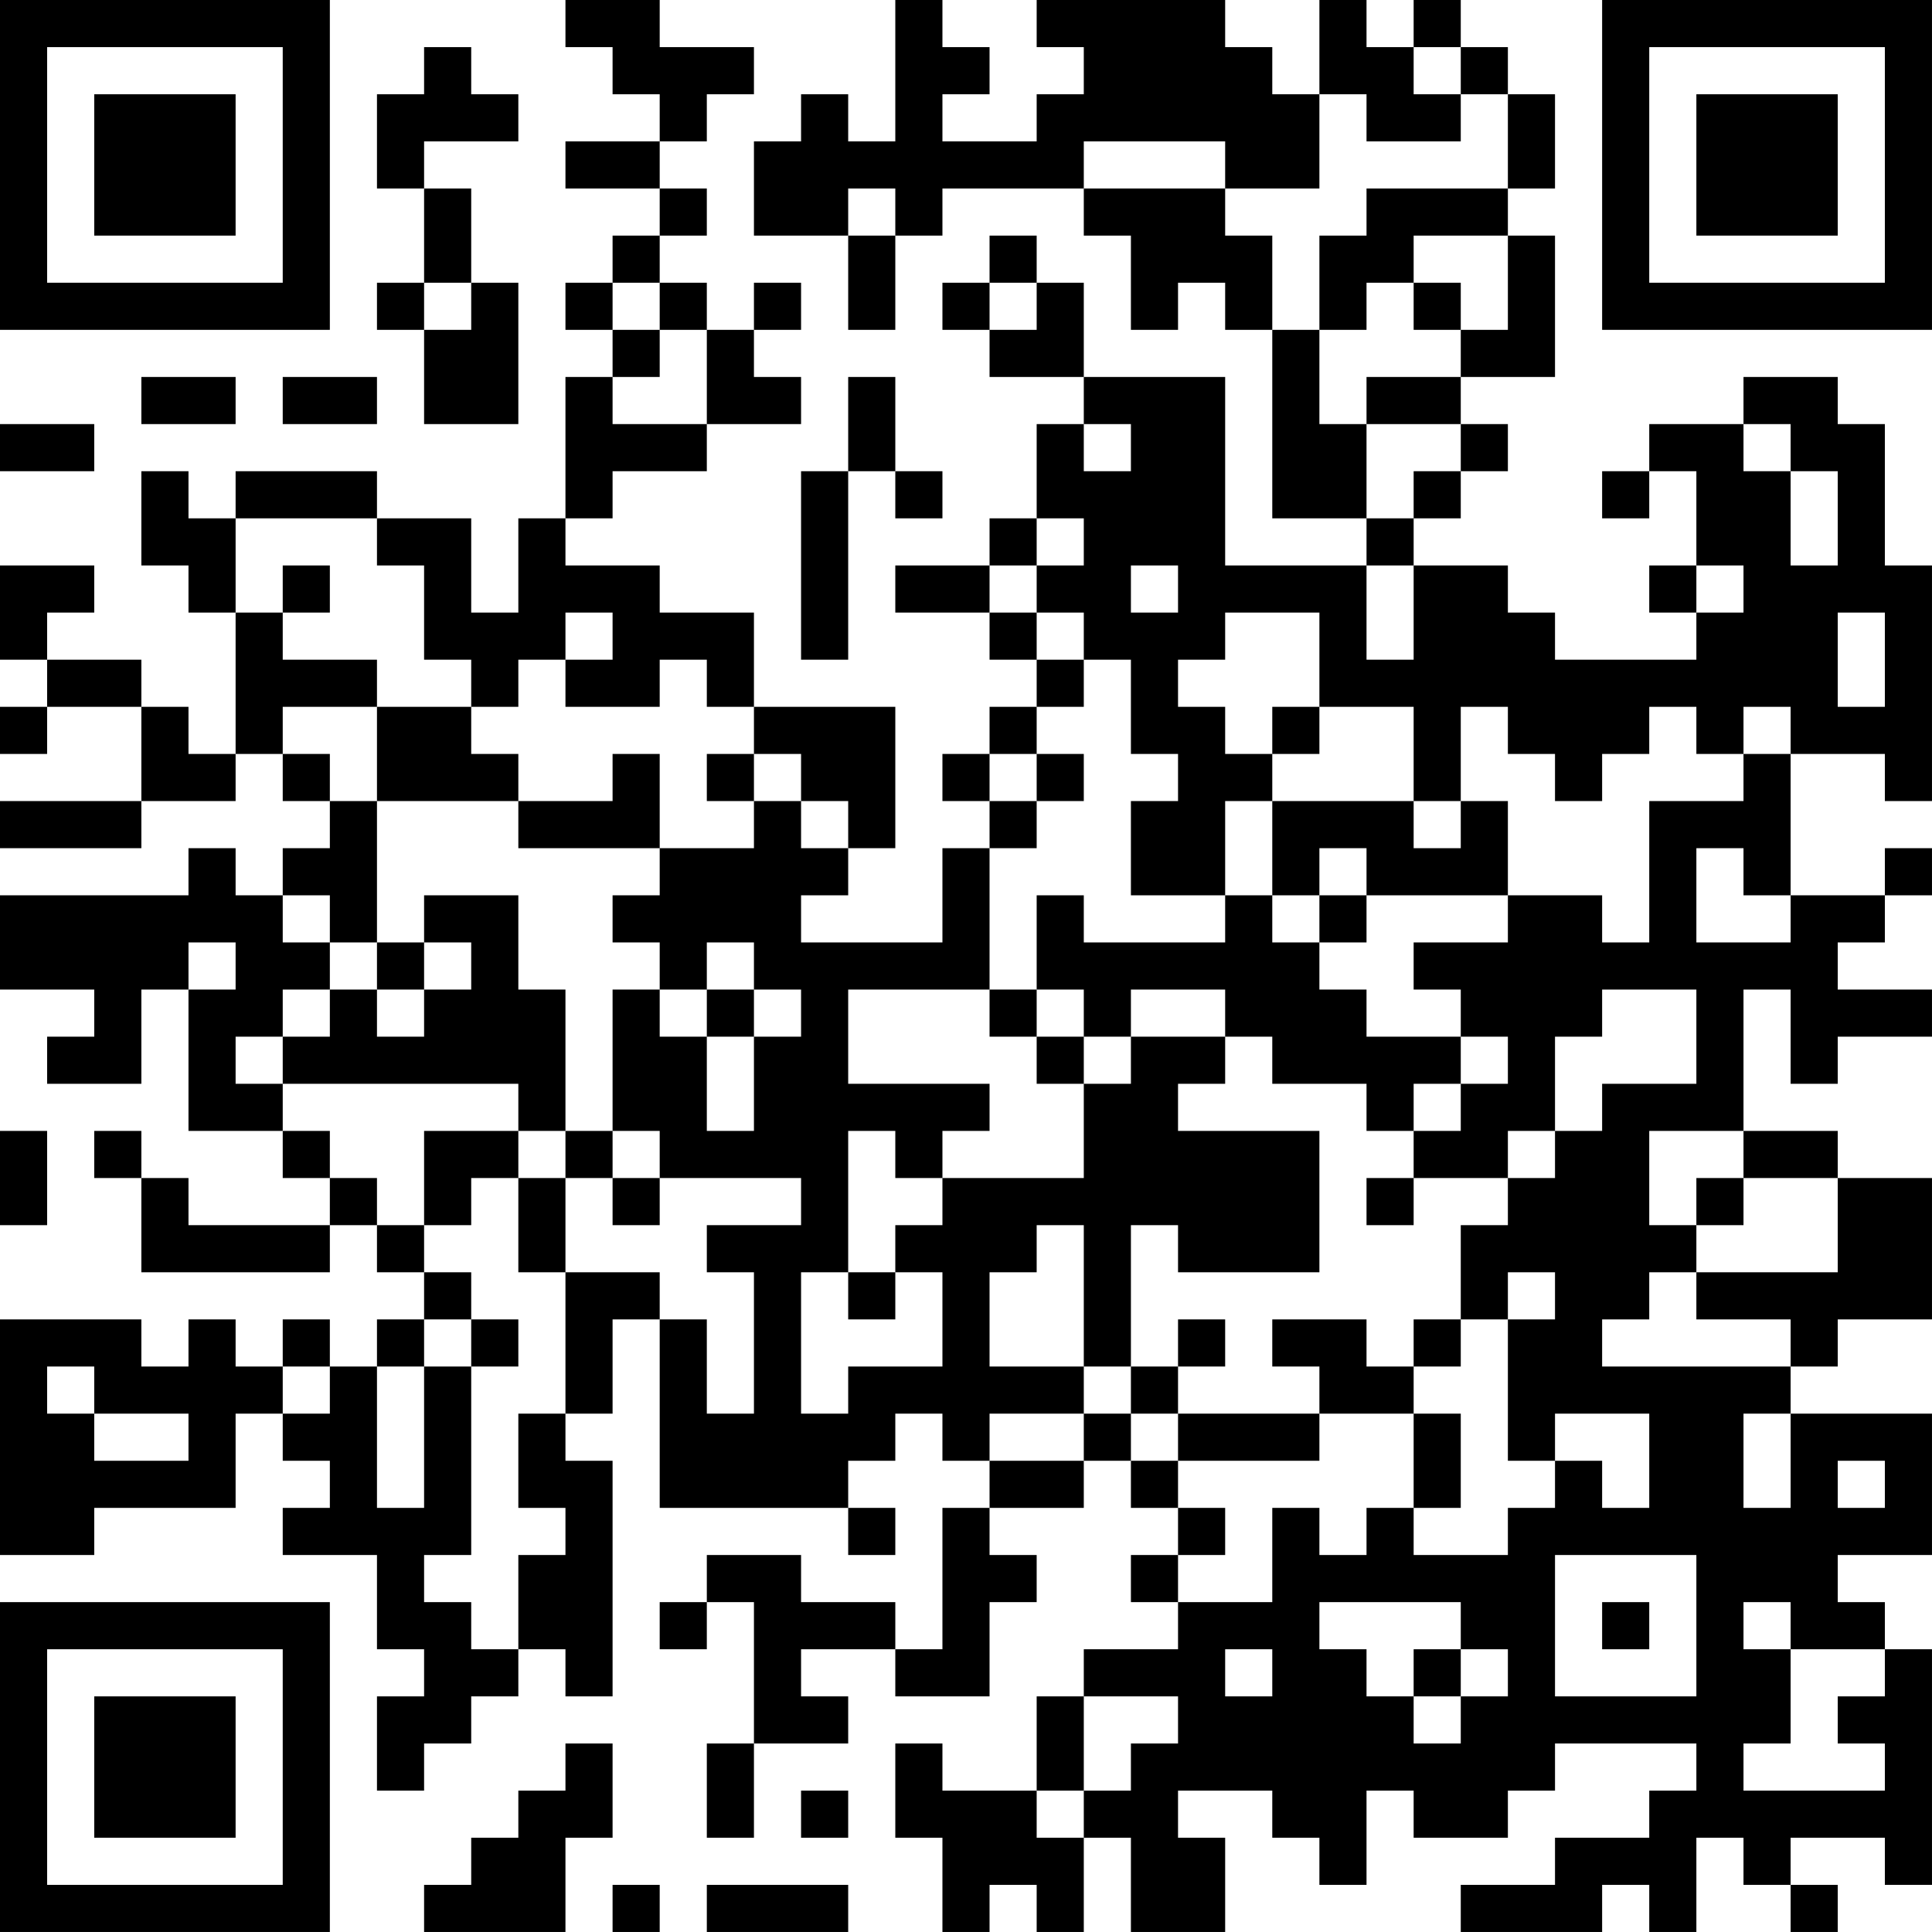 <?xml version="1.0" encoding="UTF-8"?>
<svg xmlns="http://www.w3.org/2000/svg" version="1.1" width="200" height="200" viewBox="0 0 200 200"><rect x="0" y="0" width="200" height="200" fill="#ffffff"/><g transform="scale(4.878)"><g transform="translate(0,0)"><path fill-rule="evenodd" d="M12 0L12 1L13 1L13 2L14 2L14 3L12 3L12 4L14 4L14 5L13 5L13 6L12 6L12 7L13 7L13 8L12 8L12 11L11 11L11 13L10 13L10 11L8 11L8 10L5 10L5 11L4 11L4 10L3 10L3 12L4 12L4 13L5 13L5 16L4 16L4 15L3 15L3 14L1 14L1 13L2 13L2 12L0 12L0 14L1 14L1 15L0 15L0 16L1 16L1 15L3 15L3 17L0 17L0 18L3 18L3 17L5 17L5 16L6 16L6 17L7 17L7 18L6 18L6 19L5 19L5 18L4 18L4 19L0 19L0 21L2 21L2 22L1 22L1 23L3 23L3 21L4 21L4 24L6 24L6 25L7 25L7 26L4 26L4 25L3 25L3 24L2 24L2 25L3 25L3 27L7 27L7 26L8 26L8 27L9 27L9 28L8 28L8 29L7 29L7 28L6 28L6 29L5 29L5 28L4 28L4 29L3 29L3 28L0 28L0 33L2 33L2 32L5 32L5 30L6 30L6 31L7 31L7 32L6 32L6 33L8 33L8 35L9 35L9 36L8 36L8 38L9 38L9 37L10 37L10 36L11 36L11 35L12 35L12 36L13 36L13 31L12 31L12 30L13 30L13 28L14 28L14 32L18 32L18 33L19 33L19 32L18 32L18 31L19 31L19 30L20 30L20 31L21 31L21 32L20 32L20 35L19 35L19 34L17 34L17 33L15 33L15 34L14 34L14 35L15 35L15 34L16 34L16 37L15 37L15 39L16 39L16 37L18 37L18 36L17 36L17 35L19 35L19 36L21 36L21 34L22 34L22 33L21 33L21 32L23 32L23 31L24 31L24 32L25 32L25 33L24 33L24 34L25 34L25 35L23 35L23 36L22 36L22 38L20 38L20 37L19 37L19 39L20 39L20 41L21 41L21 40L22 40L22 41L23 41L23 39L24 39L24 41L26 41L26 39L25 39L25 38L27 38L27 39L28 39L28 40L29 40L29 38L30 38L30 39L32 39L32 38L33 38L33 37L36 37L36 38L35 38L35 39L33 39L33 40L31 40L31 41L34 41L34 40L35 40L35 41L36 41L36 39L37 39L37 40L38 40L38 41L39 41L39 40L38 40L38 39L40 39L40 40L41 40L41 35L40 35L40 34L39 34L39 33L41 33L41 30L38 30L38 29L39 29L39 28L41 28L41 25L39 25L39 24L37 24L37 21L38 21L38 23L39 23L39 22L41 22L41 21L39 21L39 20L40 20L40 19L41 19L41 18L40 18L40 19L38 19L38 16L40 16L40 17L41 17L41 12L40 12L40 9L39 9L39 8L37 8L37 9L35 9L35 10L34 10L34 11L35 11L35 10L36 10L36 12L35 12L35 13L36 13L36 14L33 14L33 13L32 13L32 12L30 12L30 11L31 11L31 10L32 10L32 9L31 9L31 8L33 8L33 5L32 5L32 4L33 4L33 2L32 2L32 1L31 1L31 0L30 0L30 1L29 1L29 0L28 0L28 2L27 2L27 1L26 1L26 0L22 0L22 1L23 1L23 2L22 2L22 3L20 3L20 2L21 2L21 1L20 1L20 0L19 0L19 3L18 3L18 2L17 2L17 3L16 3L16 5L18 5L18 7L19 7L19 5L20 5L20 4L23 4L23 5L24 5L24 7L25 7L25 6L26 6L26 7L27 7L27 11L29 11L29 12L26 12L26 8L23 8L23 6L22 6L22 5L21 5L21 6L20 6L20 7L21 7L21 8L23 8L23 9L22 9L22 11L21 11L21 12L19 12L19 13L21 13L21 14L22 14L22 15L21 15L21 16L20 16L20 17L21 17L21 18L20 18L20 20L17 20L17 19L18 19L18 18L19 18L19 15L16 15L16 13L14 13L14 12L12 12L12 11L13 11L13 10L15 10L15 9L17 9L17 8L16 8L16 7L17 7L17 6L16 6L16 7L15 7L15 6L14 6L14 5L15 5L15 4L14 4L14 3L15 3L15 2L16 2L16 1L14 1L14 0ZM9 1L9 2L8 2L8 4L9 4L9 6L8 6L8 7L9 7L9 9L11 9L11 6L10 6L10 4L9 4L9 3L11 3L11 2L10 2L10 1ZM30 1L30 2L31 2L31 3L29 3L29 2L28 2L28 4L26 4L26 3L23 3L23 4L26 4L26 5L27 5L27 7L28 7L28 9L29 9L29 11L30 11L30 10L31 10L31 9L29 9L29 8L31 8L31 7L32 7L32 5L30 5L30 6L29 6L29 7L28 7L28 5L29 5L29 4L32 4L32 2L31 2L31 1ZM18 4L18 5L19 5L19 4ZM9 6L9 7L10 7L10 6ZM13 6L13 7L14 7L14 8L13 8L13 9L15 9L15 7L14 7L14 6ZM21 6L21 7L22 7L22 6ZM30 6L30 7L31 7L31 6ZM3 8L3 9L5 9L5 8ZM6 8L6 9L8 9L8 8ZM18 8L18 10L17 10L17 14L18 14L18 10L19 10L19 11L20 11L20 10L19 10L19 8ZM0 9L0 10L2 10L2 9ZM23 9L23 10L24 10L24 9ZM37 9L37 10L38 10L38 12L39 12L39 10L38 10L38 9ZM5 11L5 13L6 13L6 14L8 14L8 15L6 15L6 16L7 16L7 17L8 17L8 20L7 20L7 19L6 19L6 20L7 20L7 21L6 21L6 22L5 22L5 23L6 23L6 24L7 24L7 25L8 25L8 26L9 26L9 27L10 27L10 28L9 28L9 29L8 29L8 32L9 32L9 29L10 29L10 33L9 33L9 34L10 34L10 35L11 35L11 33L12 33L12 32L11 32L11 30L12 30L12 27L14 27L14 28L15 28L15 30L16 30L16 27L15 27L15 26L17 26L17 25L14 25L14 24L13 24L13 21L14 21L14 22L15 22L15 24L16 24L16 22L17 22L17 21L16 21L16 20L15 20L15 21L14 21L14 20L13 20L13 19L14 19L14 18L16 18L16 17L17 17L17 18L18 18L18 17L17 17L17 16L16 16L16 15L15 15L15 14L14 14L14 15L12 15L12 14L13 14L13 13L12 13L12 14L11 14L11 15L10 15L10 14L9 14L9 12L8 12L8 11ZM22 11L22 12L21 12L21 13L22 13L22 14L23 14L23 15L22 15L22 16L21 16L21 17L22 17L22 18L21 18L21 21L18 21L18 23L21 23L21 24L20 24L20 25L19 25L19 24L18 24L18 27L17 27L17 30L18 30L18 29L20 29L20 27L19 27L19 26L20 26L20 25L23 25L23 23L24 23L24 22L26 22L26 23L25 23L25 24L28 24L28 27L25 27L25 26L24 26L24 29L23 29L23 26L22 26L22 27L21 27L21 29L23 29L23 30L21 30L21 31L23 31L23 30L24 30L24 31L25 31L25 32L26 32L26 33L25 33L25 34L27 34L27 32L28 32L28 33L29 33L29 32L30 32L30 33L32 33L32 32L33 32L33 31L34 31L34 32L35 32L35 30L33 30L33 31L32 31L32 28L33 28L33 27L32 27L32 28L31 28L31 26L32 26L32 25L33 25L33 24L34 24L34 23L36 23L36 21L34 21L34 22L33 22L33 24L32 24L32 25L30 25L30 24L31 24L31 23L32 23L32 22L31 22L31 21L30 21L30 20L32 20L32 19L34 19L34 20L35 20L35 17L37 17L37 16L38 16L38 15L37 15L37 16L36 16L36 15L35 15L35 16L34 16L34 17L33 17L33 16L32 16L32 15L31 15L31 17L30 17L30 15L28 15L28 13L26 13L26 14L25 14L25 15L26 15L26 16L27 16L27 17L26 17L26 19L24 19L24 17L25 17L25 16L24 16L24 14L23 14L23 13L22 13L22 12L23 12L23 11ZM6 12L6 13L7 13L7 12ZM24 12L24 13L25 13L25 12ZM29 12L29 14L30 14L30 12ZM36 12L36 13L37 13L37 12ZM39 13L39 15L40 15L40 13ZM8 15L8 17L11 17L11 18L14 18L14 16L13 16L13 17L11 17L11 16L10 16L10 15ZM27 15L27 16L28 16L28 15ZM15 16L15 17L16 17L16 16ZM22 16L22 17L23 17L23 16ZM27 17L27 19L26 19L26 20L23 20L23 19L22 19L22 21L21 21L21 22L22 22L22 23L23 23L23 22L24 22L24 21L26 21L26 22L27 22L27 23L29 23L29 24L30 24L30 23L31 23L31 22L29 22L29 21L28 21L28 20L29 20L29 19L32 19L32 17L31 17L31 18L30 18L30 17ZM28 18L28 19L27 19L27 20L28 20L28 19L29 19L29 18ZM36 18L36 20L38 20L38 19L37 19L37 18ZM9 19L9 20L8 20L8 21L7 21L7 22L6 22L6 23L11 23L11 24L9 24L9 26L10 26L10 25L11 25L11 27L12 27L12 25L13 25L13 26L14 26L14 25L13 25L13 24L12 24L12 21L11 21L11 19ZM4 20L4 21L5 21L5 20ZM9 20L9 21L8 21L8 22L9 22L9 21L10 21L10 20ZM15 21L15 22L16 22L16 21ZM22 21L22 22L23 22L23 21ZM0 24L0 26L1 26L1 24ZM11 24L11 25L12 25L12 24ZM35 24L35 26L36 26L36 27L35 27L35 28L34 28L34 29L38 29L38 28L36 28L36 27L39 27L39 25L37 25L37 24ZM29 25L29 26L30 26L30 25ZM36 25L36 26L37 26L37 25ZM18 27L18 28L19 28L19 27ZM10 28L10 29L11 29L11 28ZM25 28L25 29L24 29L24 30L25 30L25 31L28 31L28 30L30 30L30 32L31 32L31 30L30 30L30 29L31 29L31 28L30 28L30 29L29 29L29 28L27 28L27 29L28 29L28 30L25 30L25 29L26 29L26 28ZM1 29L1 30L2 30L2 31L4 31L4 30L2 30L2 29ZM6 29L6 30L7 30L7 29ZM37 30L37 32L38 32L38 30ZM39 31L39 32L40 32L40 31ZM33 33L33 36L36 36L36 33ZM28 34L28 35L29 35L29 36L30 36L30 37L31 37L31 36L32 36L32 35L31 35L31 34ZM34 34L34 35L35 35L35 34ZM37 34L37 35L38 35L38 37L37 37L37 38L40 38L40 37L39 37L39 36L40 36L40 35L38 35L38 34ZM26 35L26 36L27 36L27 35ZM30 35L30 36L31 36L31 35ZM23 36L23 38L22 38L22 39L23 39L23 38L24 38L24 37L25 37L25 36ZM12 37L12 38L11 38L11 39L10 39L10 40L9 40L9 41L12 41L12 39L13 39L13 37ZM17 38L17 39L18 39L18 38ZM13 40L13 41L14 41L14 40ZM15 40L15 41L18 41L18 40ZM0 0L0 7L7 7L7 0ZM1 1L1 6L6 6L6 1ZM2 2L2 5L5 5L5 2ZM34 0L34 7L41 7L41 0ZM35 1L35 6L40 6L40 1ZM36 2L36 5L39 5L39 2ZM0 34L0 41L7 41L7 34ZM1 35L1 40L6 40L6 35ZM2 36L2 39L5 39L5 36Z" fill="#000000"/></g></g></svg>
